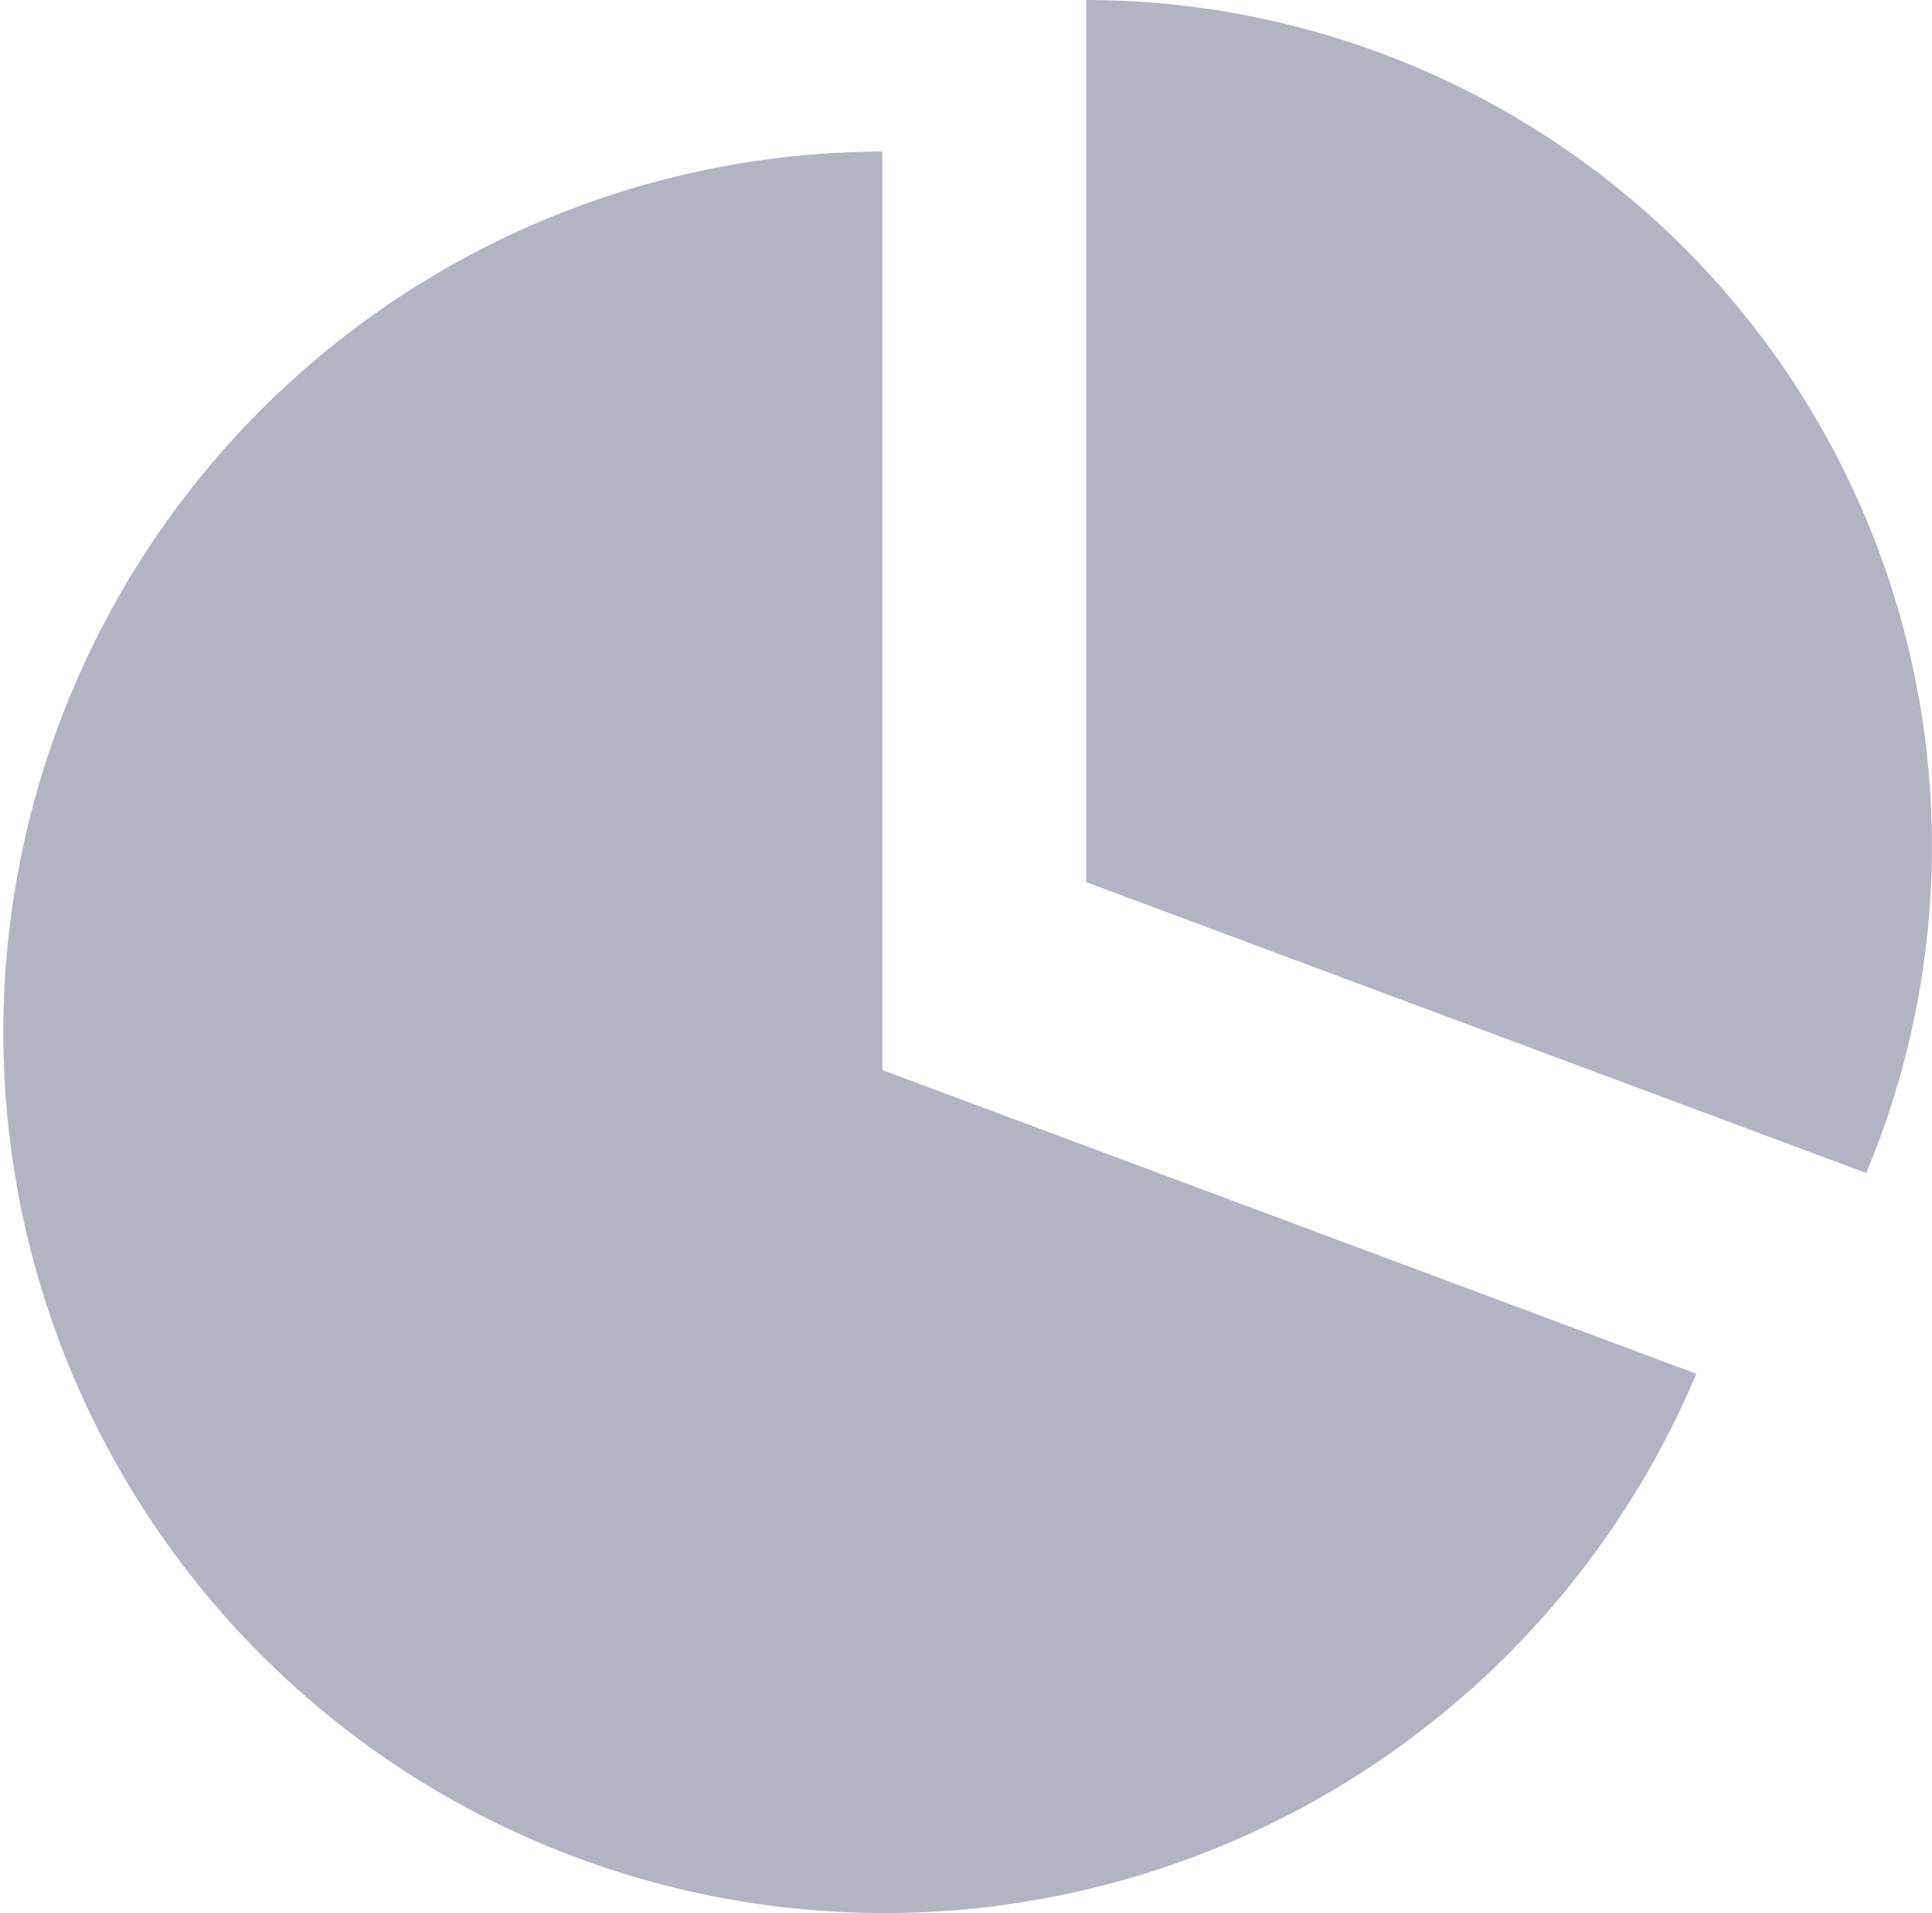 <svg xmlns="http://www.w3.org/2000/svg" width="18.174" height="18" viewBox="0 0 18.174 18">
  <g id="data-analytics-circular-graphic" transform="translate(0 -0.463)" opacity="0.56">
    <g id="Group_48" data-name="Group 48" transform="translate(0 0.463)">
      <path id="Path_62" data-name="Path 62" d="M52.639.463v8.3L59.977,11.5A7.961,7.961,0,0,0,52.639.463Z" transform="translate(-42.422 -0.463)" fill="#787993"/>
      <path id="Path_63" data-name="Path 63" d="M8.3,8.322a8.287,8.287,0,1,0,7.657,11.5L8.3,16.964Z" transform="translate(0 -6.896)" fill="#787993"/>
    </g>
  </g>
</svg>
